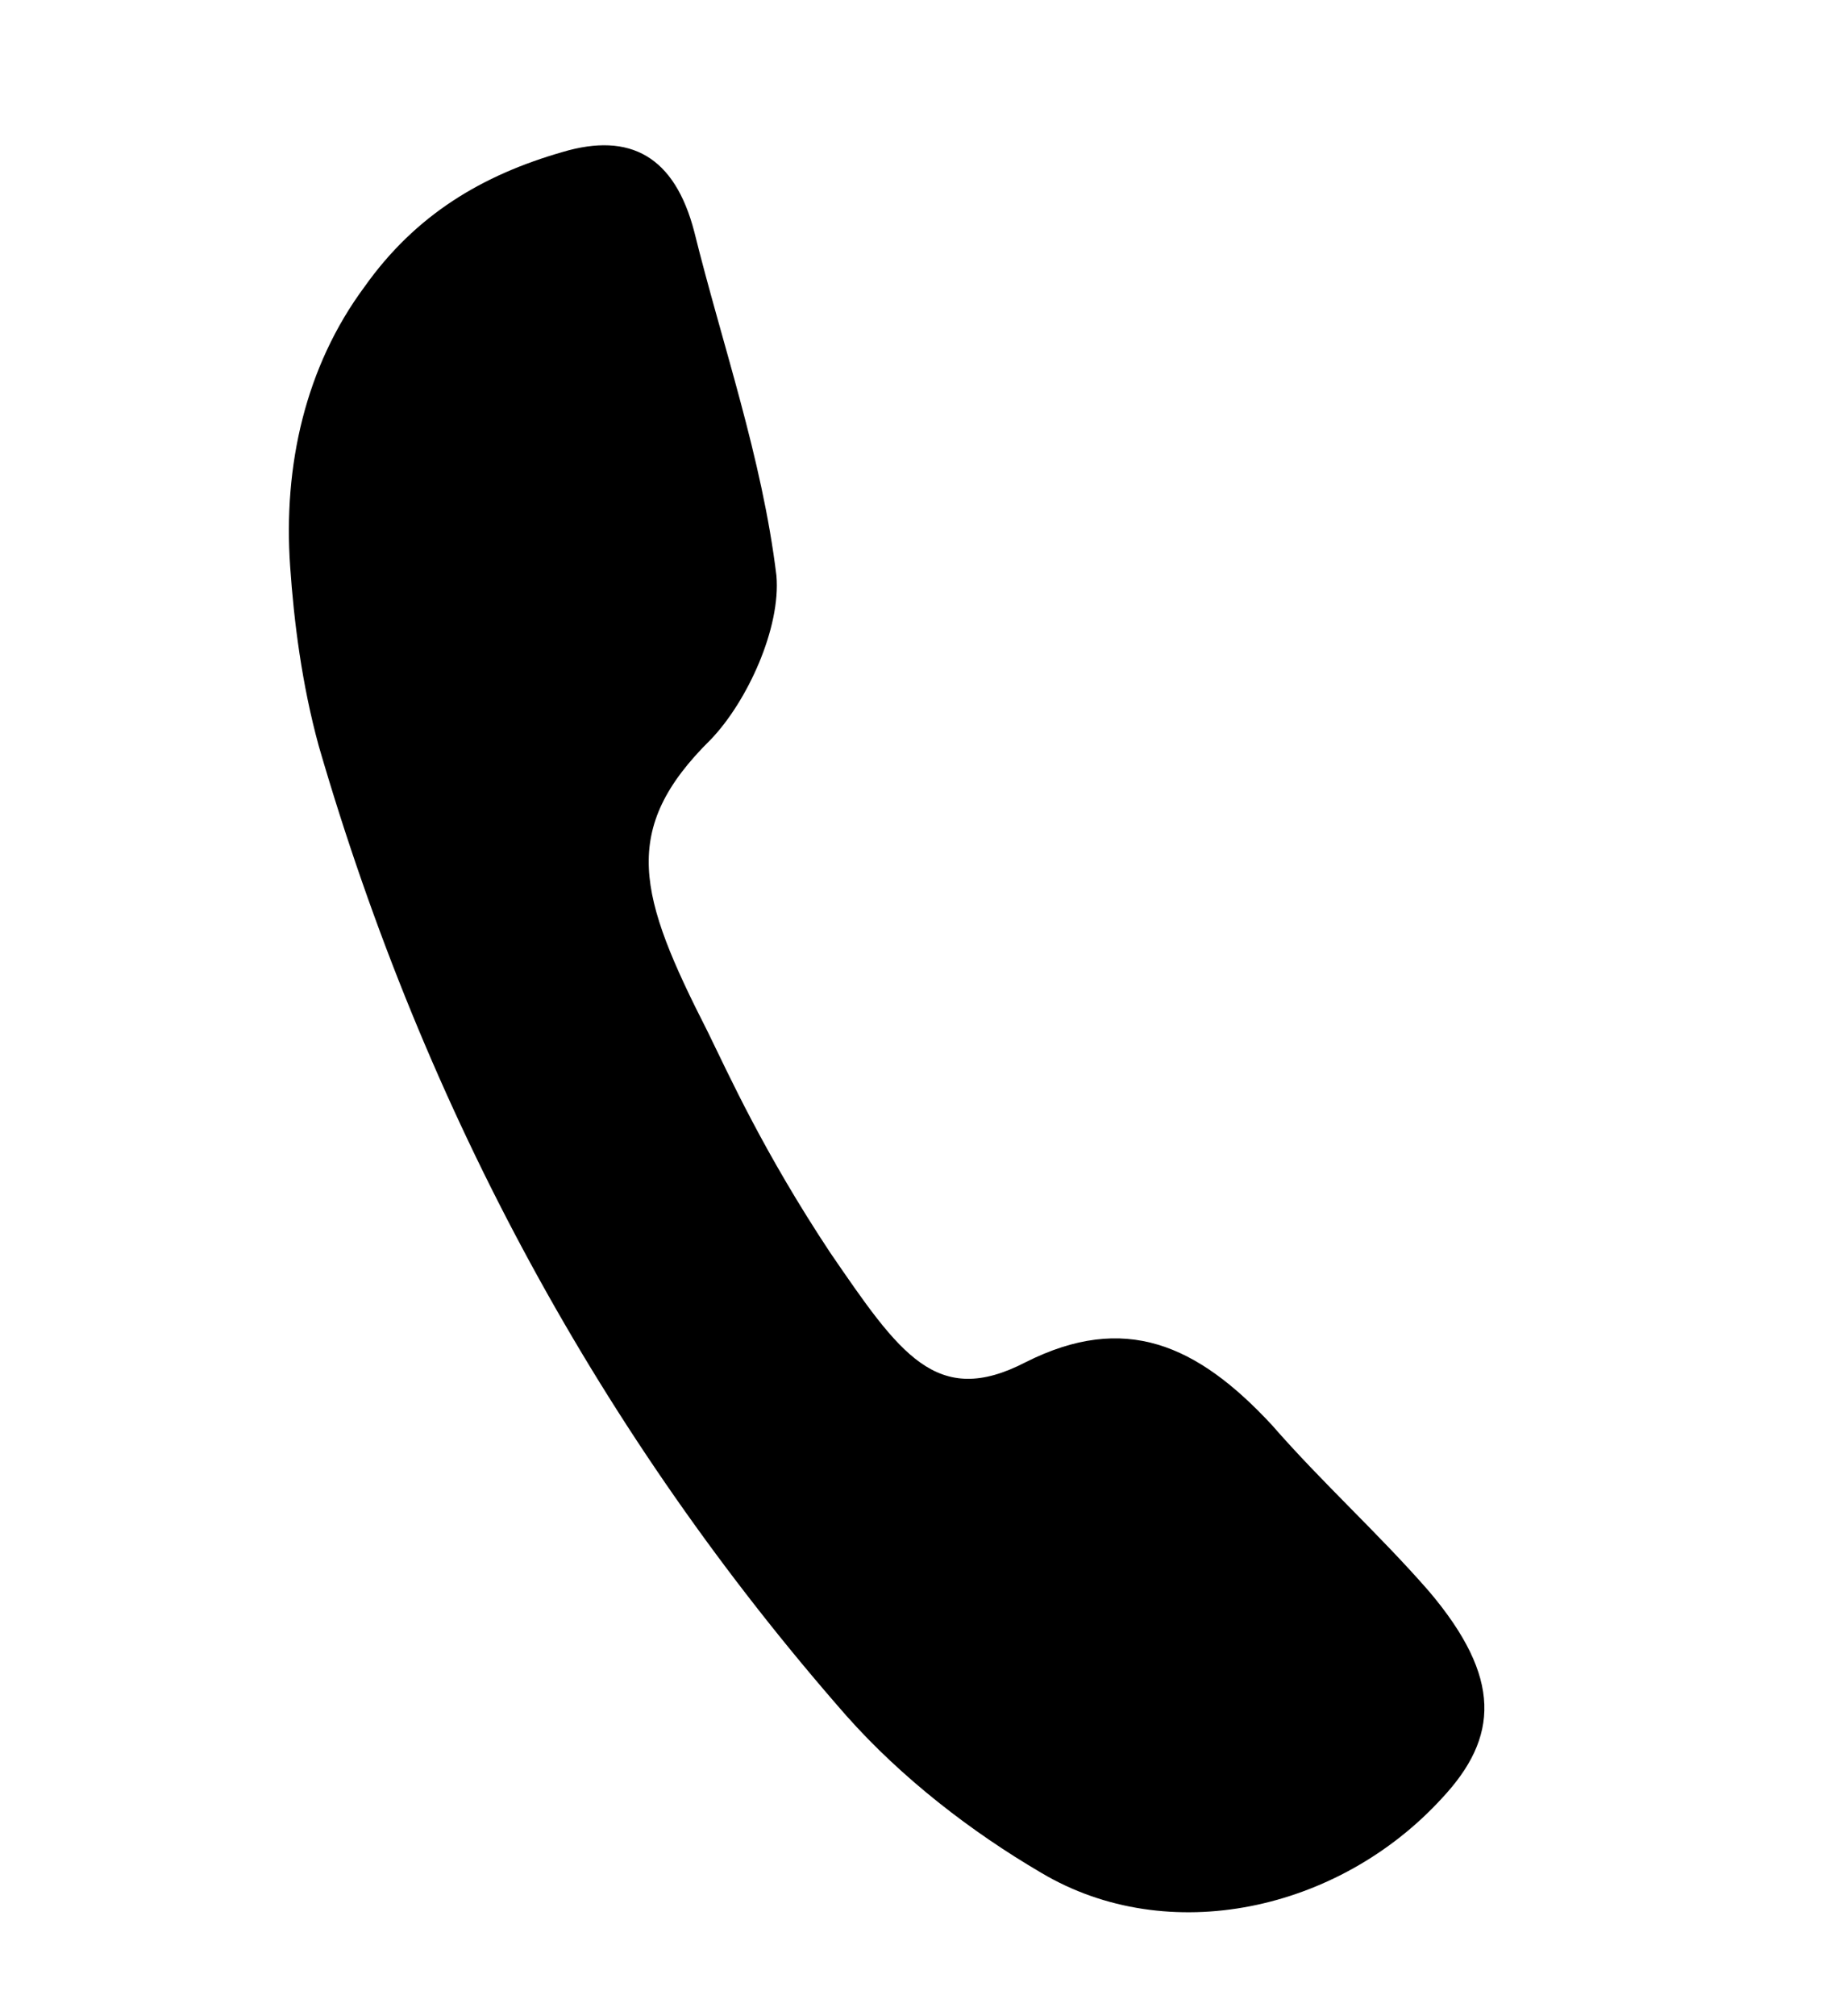 <svg width="22" height="24" viewBox="0 0 22 24" xmlns="http://www.w3.org/2000/svg">
<path d="M3.456 6.742C3.372 5.544 3.637 4.364 4.341 3.415C4.951 2.554 5.745 2.084 6.702 1.809C7.509 1.57 8.037 1.863 8.27 2.76C8.602 4.1 9.076 5.44 9.248 6.851C9.303 7.473 8.901 8.351 8.466 8.803C7.376 9.877 7.602 10.658 8.43 12.282C8.687 12.806 9.094 13.711 9.888 14.91C10.716 16.117 11.154 16.765 12.217 16.215C13.397 15.621 14.258 16.003 15.149 16.962C15.753 17.655 16.417 18.25 17.021 18.942C17.894 19.972 17.855 20.682 17.172 21.409C15.943 22.749 13.914 23.191 12.404 22.294C11.57 21.806 10.74 21.166 10.079 20.421C7.165 17.1 5.063 13.239 3.797 8.881C3.595 8.144 3.501 7.399 3.456 6.742Z" stroke-width="2" stroke-miterlimit="10"/>
</svg>
